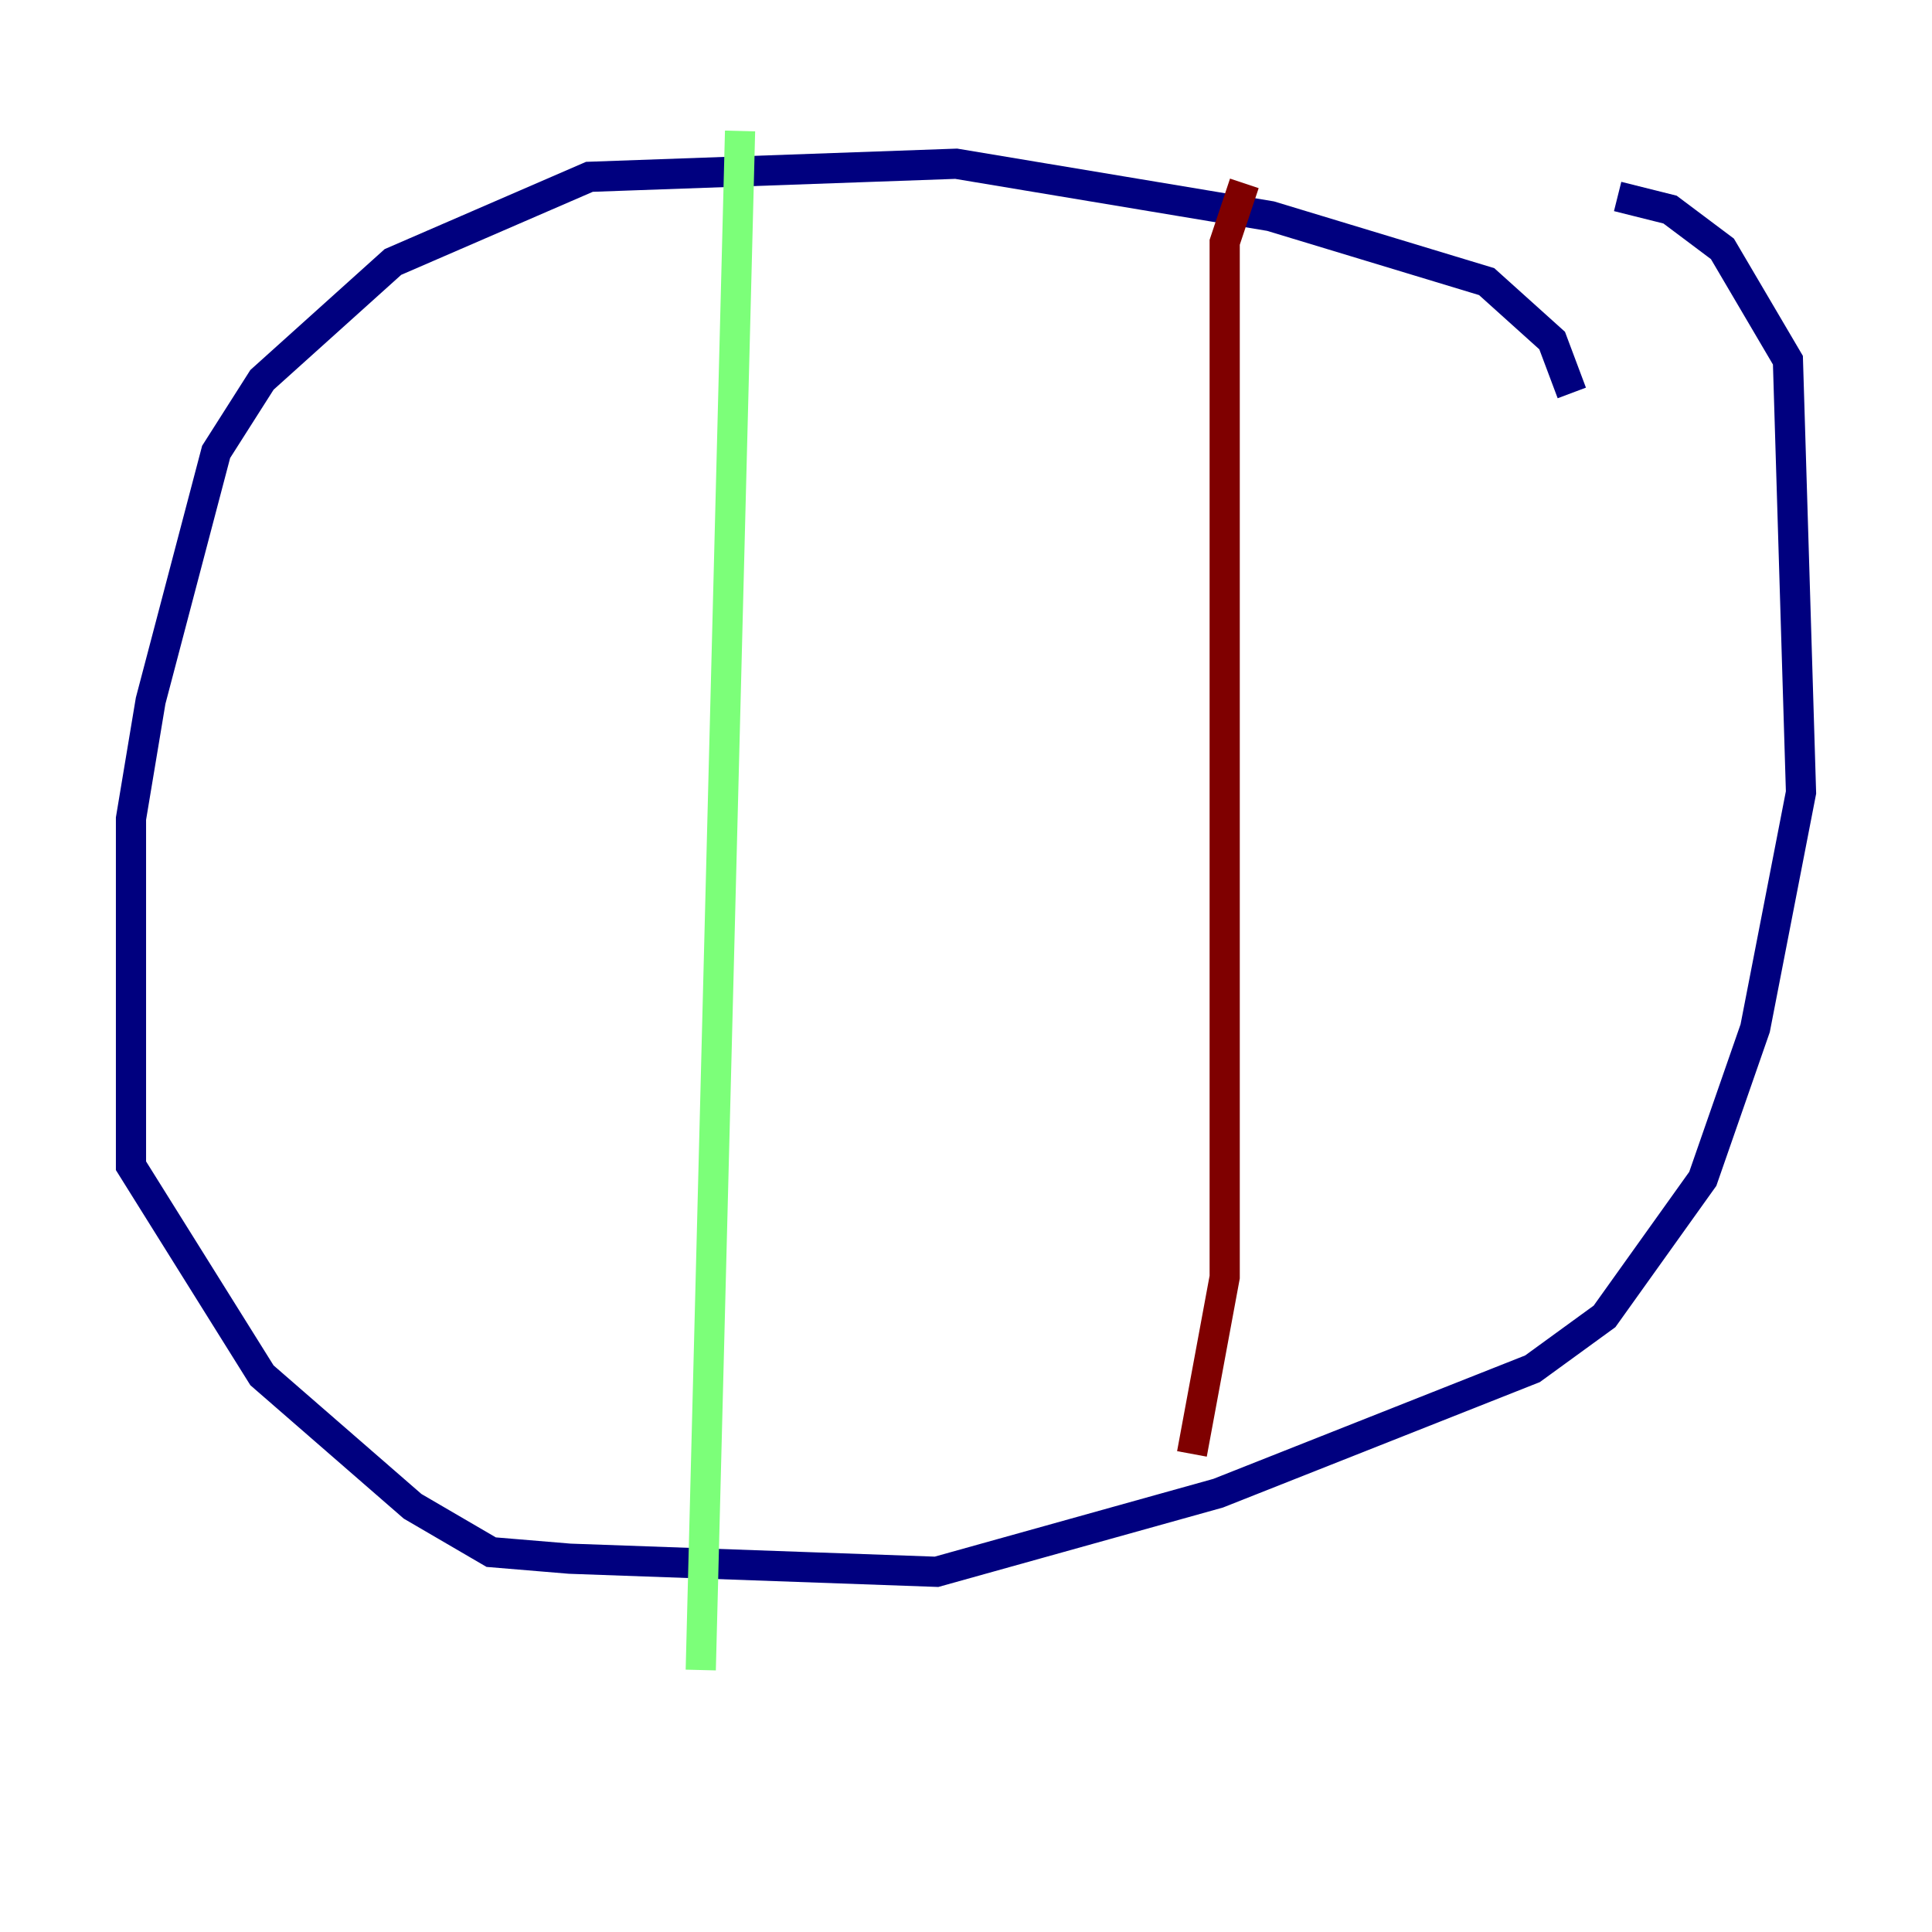 <?xml version="1.0" encoding="utf-8" ?>
<svg baseProfile="tiny" height="128" version="1.2" viewBox="0,0,128,128" width="128" xmlns="http://www.w3.org/2000/svg" xmlns:ev="http://www.w3.org/2001/xml-events" xmlns:xlink="http://www.w3.org/1999/xlink"><defs /><polyline fill="none" points="104.136,26.034 102.834,22.563 98.495,18.658 84.176,14.319 63.349,10.848 39.051,11.715 26.034,17.356 17.356,25.166 14.319,29.939 9.98,46.427 8.678,54.237 8.678,77.234 17.356,91.119 27.336,99.797 32.542,102.834 37.749,103.268 62.047,104.136 80.705,98.929 101.532,90.685 106.305,87.214 112.814,78.102 116.285,68.122 119.322,52.502 118.454,23.864 114.115,16.488 110.644,13.885 107.173,13.017" stroke="#00007f" stroke-width="2" /><polyline fill="none" points="49.031,8.678 46.427,110.644" stroke="#7cff79" stroke-width="2" /><polyline fill="none" points="82.441,12.149 81.139,16.054 81.139,84.61 78.969,96.325" stroke="#7f0000" stroke-width="2" /></svg>